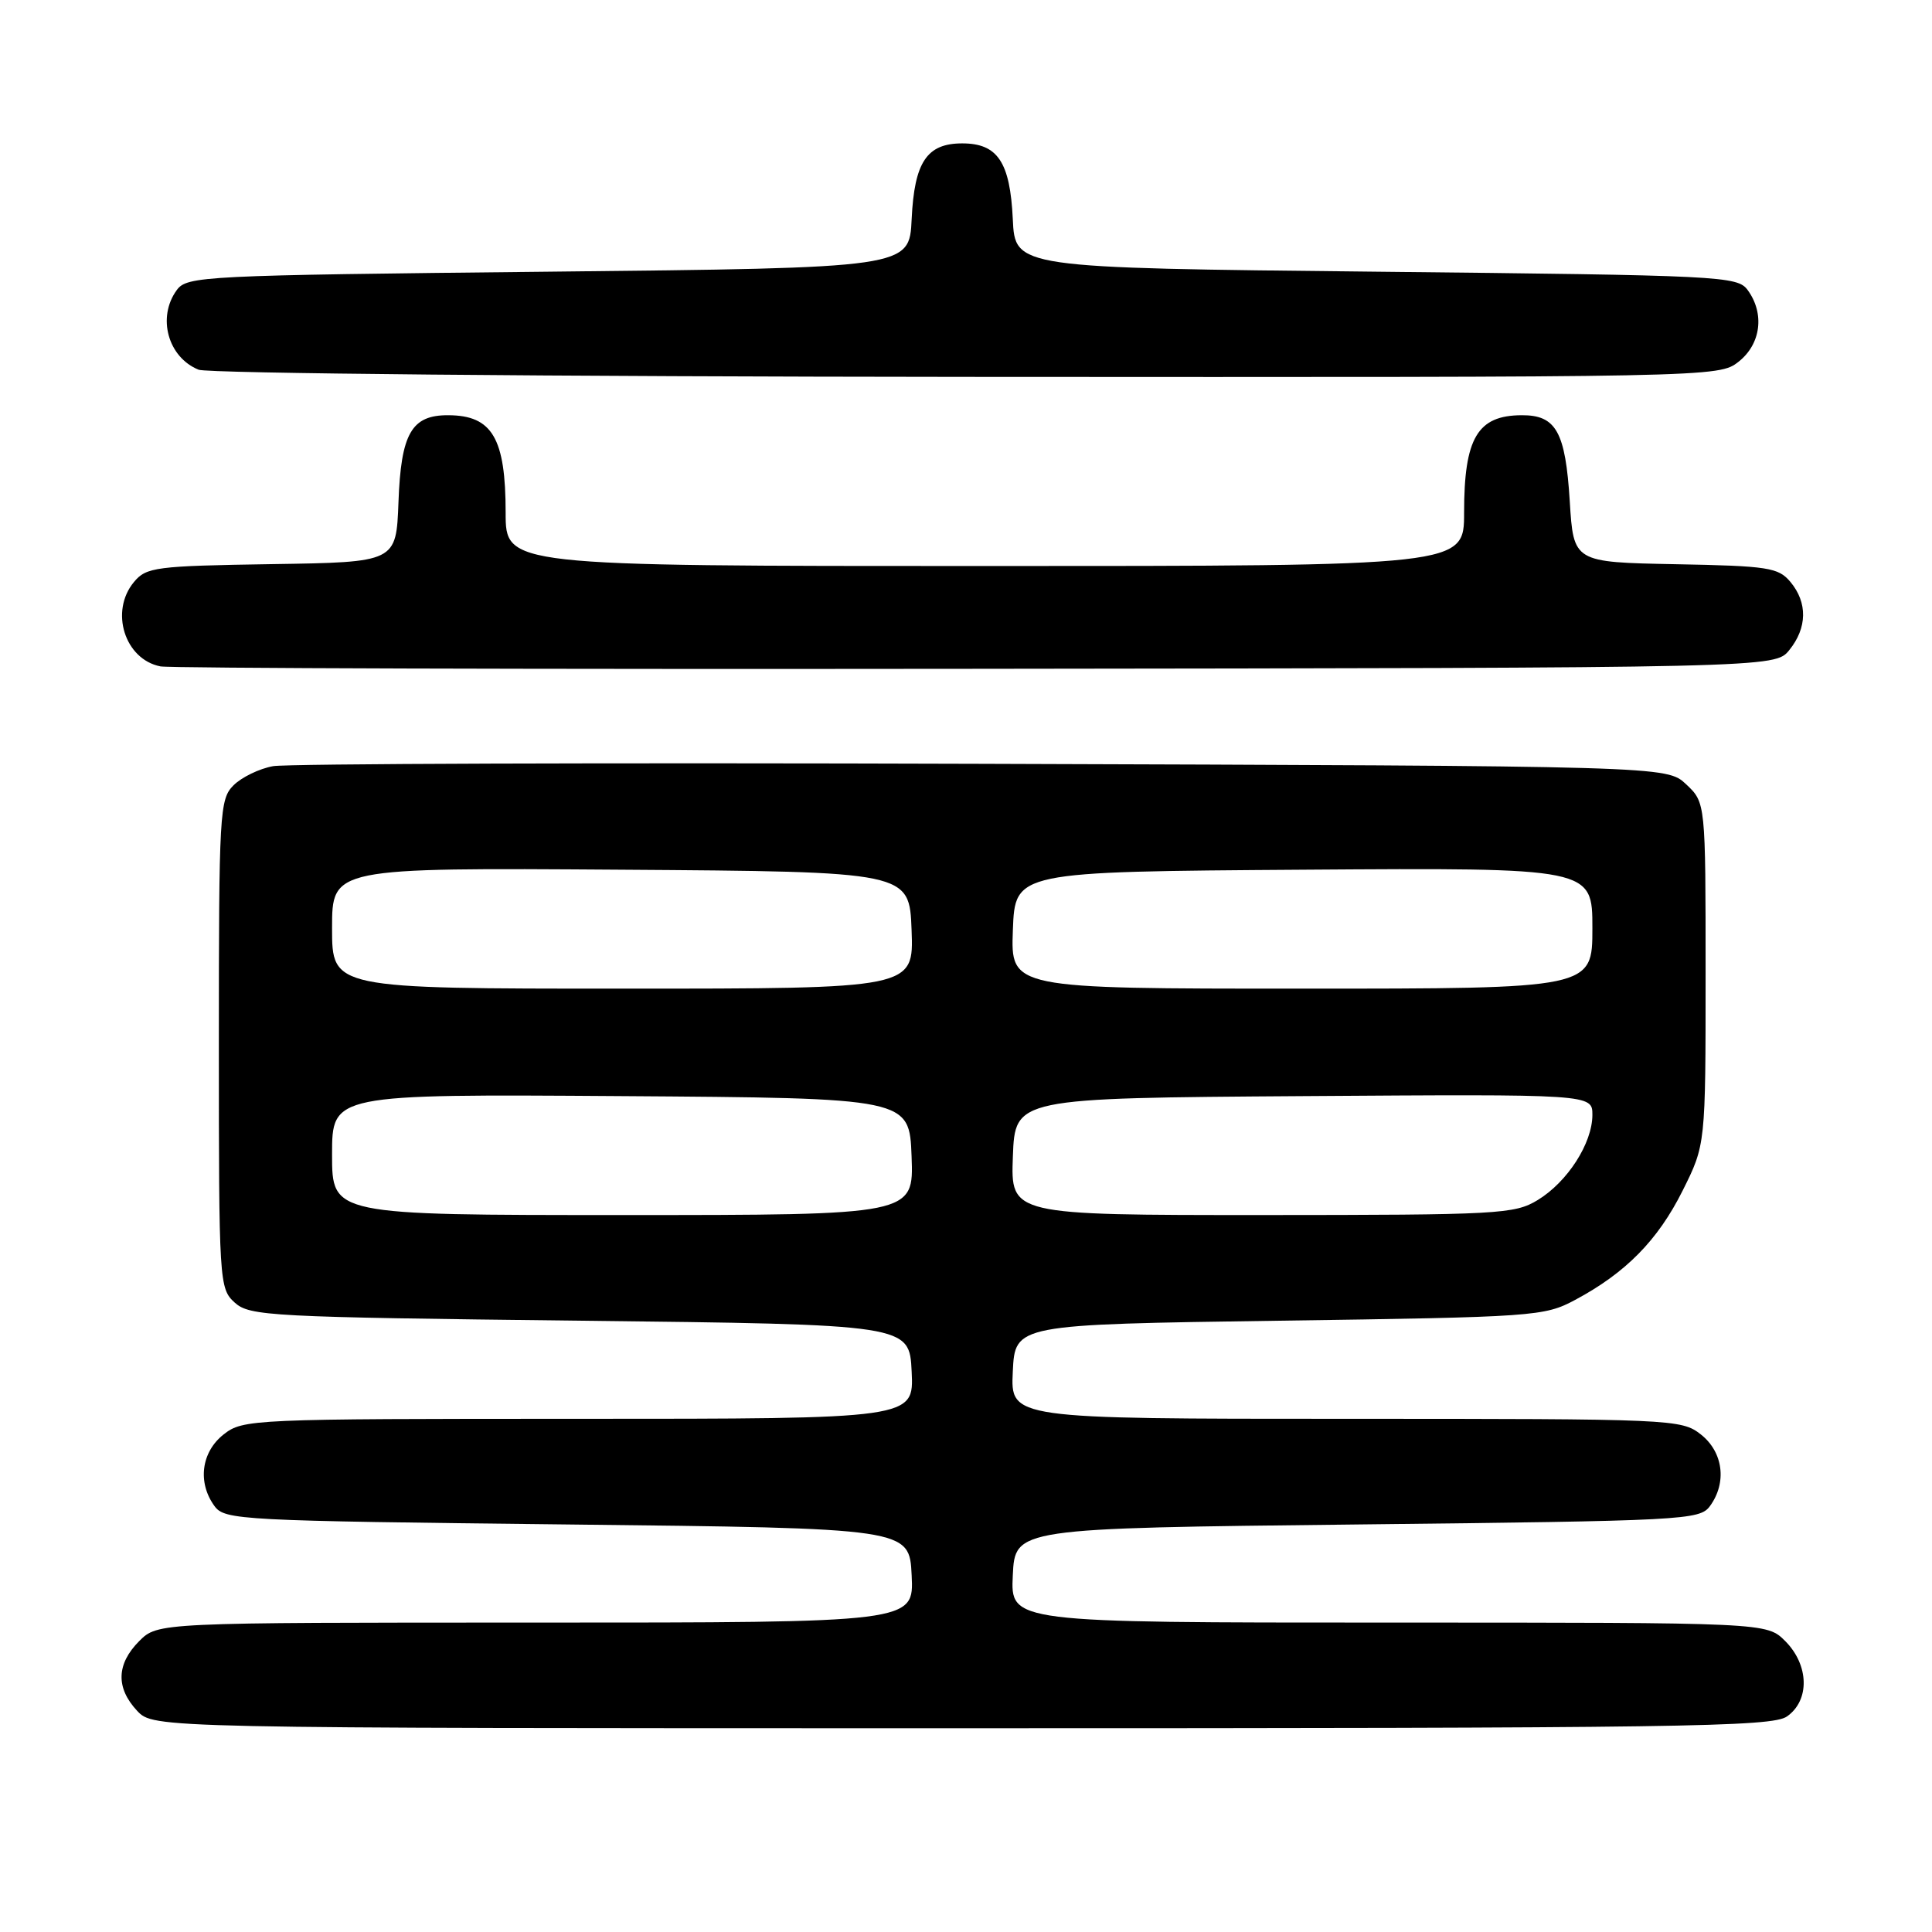 <?xml version="1.0" encoding="UTF-8" standalone="no"?>
<!DOCTYPE svg PUBLIC "-//W3C//DTD SVG 1.1//EN" "http://www.w3.org/Graphics/SVG/1.1/DTD/svg11.dtd" >
<svg xmlns="http://www.w3.org/2000/svg" xmlns:xlink="http://www.w3.org/1999/xlink" version="1.1" viewBox="0 0 256 256">
 <g >
 <path fill="currentColor"
d=" M 236.78 227.44 C 239.83 225.31 239.72 220.63 236.55 217.45 C 234.09 215.00 234.09 215.00 184.00 215.00 C 133.90 215.00 133.90 215.00 134.20 208.75 C 134.50 202.50 134.50 202.50 179.83 202.00 C 223.24 201.52 225.22 201.42 226.58 199.56 C 228.85 196.45 228.34 192.41 225.37 190.07 C 222.79 188.05 221.73 188.00 178.32 188.00 C 133.90 188.00 133.90 188.00 134.20 181.75 C 134.50 175.50 134.50 175.50 169.50 175.00 C 203.42 174.52 204.63 174.43 208.72 172.24 C 215.42 168.66 219.67 164.34 222.95 157.78 C 226.00 151.68 226.00 151.68 226.00 129.01 C 226.00 106.35 226.00 106.35 223.42 103.92 C 220.84 101.50 220.84 101.50 130.17 101.21 C 80.30 101.05 38.01 101.19 36.19 101.52 C 34.38 101.84 32.01 102.99 30.94 104.06 C 29.10 105.90 29.00 107.64 29.00 138.35 C 29.00 169.95 29.05 170.73 31.10 172.60 C 33.09 174.39 35.73 174.53 76.85 175.00 C 120.50 175.50 120.50 175.50 120.80 181.75 C 121.10 188.00 121.10 188.00 76.68 188.00 C 33.27 188.00 32.21 188.05 29.63 190.07 C 26.66 192.41 26.15 196.45 28.42 199.56 C 29.78 201.42 31.76 201.52 75.17 202.00 C 120.50 202.50 120.50 202.50 120.80 208.75 C 121.10 215.00 121.10 215.00 71.00 215.00 C 20.91 215.00 20.91 215.00 18.45 217.45 C 15.42 220.49 15.33 223.65 18.17 226.69 C 20.35 229.00 20.35 229.00 127.45 229.00 C 222.77 229.00 234.80 228.83 236.78 227.44 Z  M 237.09 86.14 C 239.47 83.20 239.53 79.86 237.25 77.12 C 235.65 75.20 234.33 74.99 222.00 74.76 C 208.50 74.50 208.50 74.50 208.00 66.40 C 207.43 57.22 206.19 54.99 201.63 55.02 C 195.77 55.04 194.00 58.04 194.00 67.93 C 194.00 75.00 194.00 75.00 130.50 75.00 C 67.00 75.00 67.00 75.00 67.00 67.93 C 67.00 58.06 65.23 55.04 59.40 55.02 C 54.53 54.99 53.13 57.43 52.80 66.53 C 52.50 74.50 52.50 74.50 36.00 74.75 C 20.61 74.99 19.38 75.15 17.75 77.12 C 14.52 81.00 16.52 87.37 21.26 88.30 C 22.49 88.55 71.13 88.69 129.34 88.62 C 235.18 88.50 235.18 88.50 237.09 86.14 Z  M 230.37 47.93 C 233.34 45.59 233.85 41.55 231.58 38.44 C 230.22 36.58 228.22 36.48 182.33 36.00 C 134.50 35.50 134.50 35.50 134.20 29.02 C 133.84 21.47 132.19 19.00 127.50 19.00 C 122.81 19.00 121.16 21.47 120.80 29.02 C 120.50 35.50 120.50 35.50 72.67 36.00 C 26.78 36.48 24.78 36.58 23.42 38.44 C 20.79 42.04 22.25 47.35 26.32 48.99 C 27.52 49.48 73.24 49.90 128.12 49.94 C 227.43 50.00 227.74 49.99 230.37 47.93 Z  M 44.00 152.99 C 44.00 144.98 44.00 144.98 82.25 145.24 C 120.50 145.50 120.50 145.50 120.79 153.25 C 121.08 161.00 121.08 161.00 82.54 161.00 C 44.00 161.00 44.00 161.00 44.00 152.99 Z  M 134.21 153.25 C 134.50 145.50 134.50 145.50 172.75 145.24 C 211.00 144.98 211.00 144.98 211.00 147.74 C 210.99 151.49 207.71 156.60 203.76 159.01 C 200.68 160.88 198.66 160.99 167.21 161.00 C 133.92 161.00 133.92 161.00 134.21 153.25 Z  M 44.00 122.99 C 44.00 114.98 44.00 114.98 82.25 115.24 C 120.50 115.50 120.50 115.50 120.79 123.25 C 121.08 131.00 121.08 131.00 82.54 131.00 C 44.00 131.00 44.00 131.00 44.00 122.99 Z  M 134.21 123.25 C 134.50 115.50 134.50 115.50 172.75 115.24 C 211.00 114.98 211.00 114.98 211.00 122.99 C 211.00 131.00 211.00 131.00 172.46 131.00 C 133.92 131.00 133.92 131.00 134.21 123.25 Z "/>
</g>
</svg>